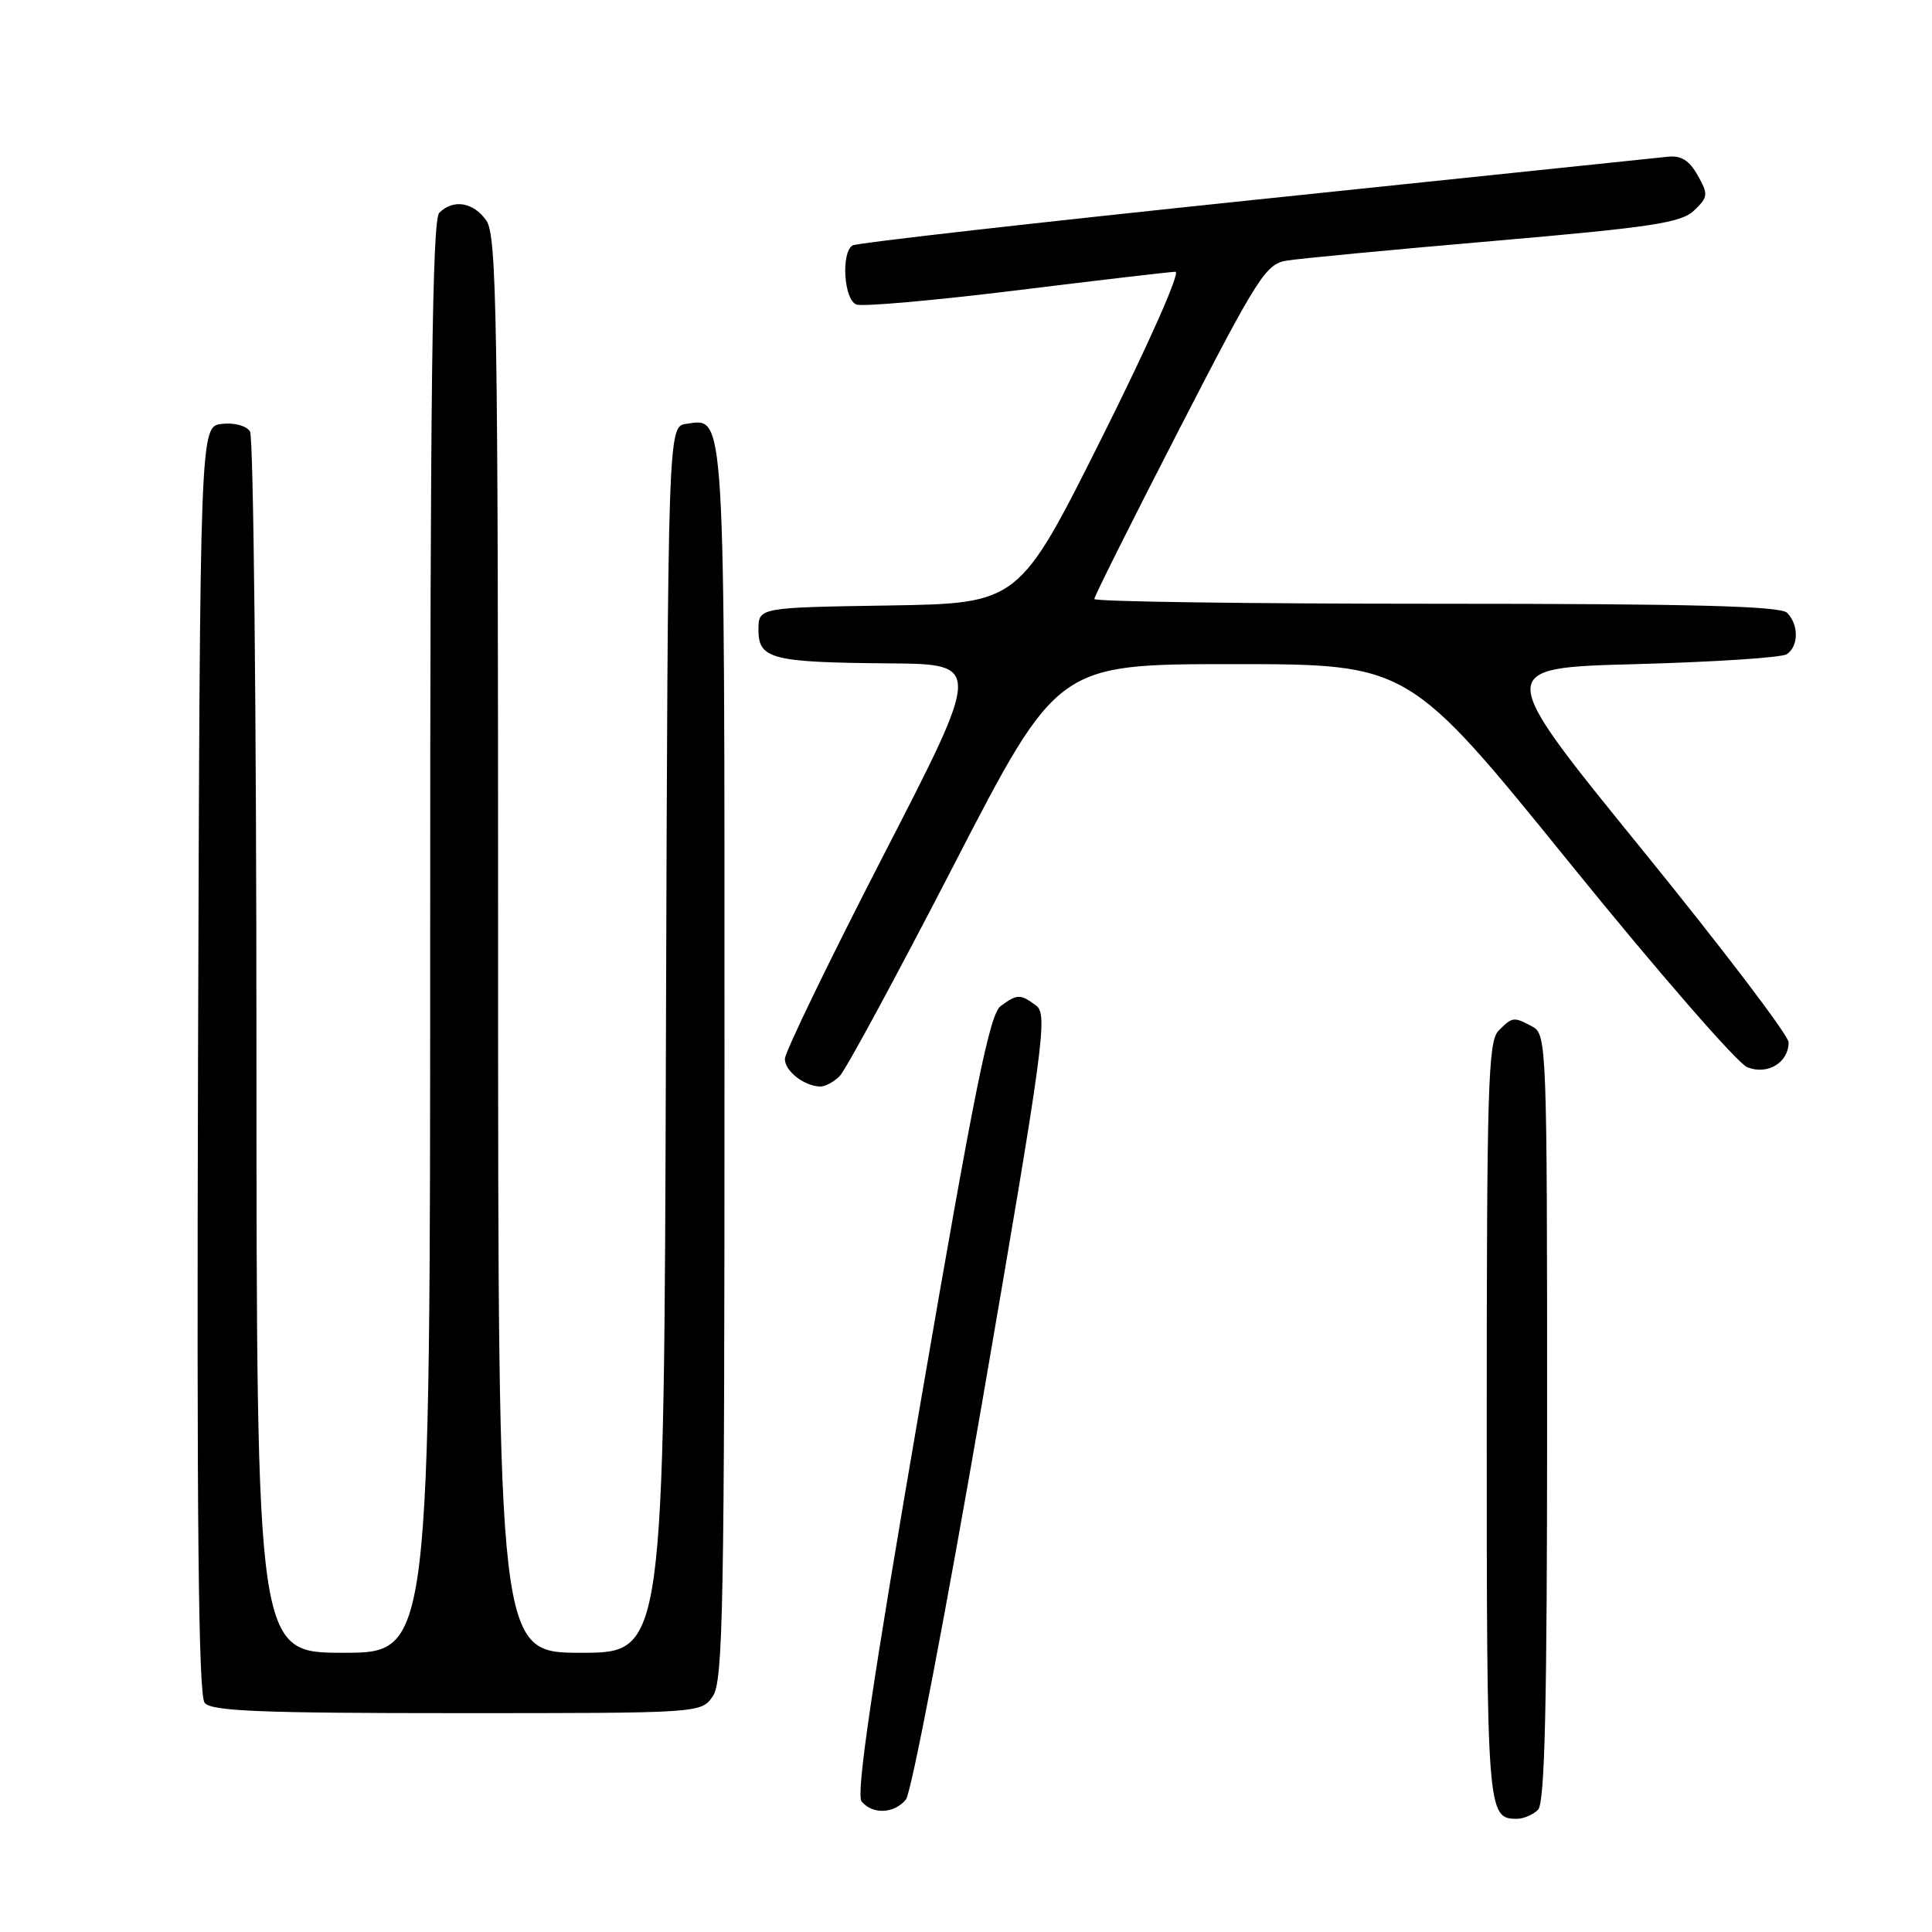 <?xml version="1.0" encoding="UTF-8" standalone="no"?>
<!DOCTYPE svg PUBLIC "-//W3C//DTD SVG 1.1//EN" "http://www.w3.org/Graphics/SVG/1.1/DTD/svg11.dtd" >
<svg xmlns="http://www.w3.org/2000/svg" xmlns:xlink="http://www.w3.org/1999/xlink" version="1.1" viewBox="0 0 256 256">
 <g >
 <path fill="currentColor"
d=" M 203.80 239.80 C 204.70 238.90 205.00 225.99 205.00 187.84 C 205.00 138.67 204.94 137.04 203.07 136.04 C 200.56 134.70 200.43 134.71 198.57 136.57 C 197.18 137.96 197.00 144.04 197.00 188.37 C 197.00 240.31 197.05 241.00 201.00 241.00 C 201.88 241.00 203.14 240.46 203.80 239.80 Z  M 120.04 238.45 C 120.75 237.59 125.30 213.86 130.16 185.70 C 138.32 138.35 138.86 134.41 137.30 133.25 C 135.20 131.69 134.80 131.69 132.59 133.31 C 131.13 134.38 129.11 144.40 121.95 186.02 C 115.52 223.37 113.40 237.77 114.17 238.71 C 115.63 240.46 118.48 240.33 120.04 238.45 Z  M 94.44 224.78 C 95.82 222.81 96.00 213.19 96.00 140.97 C 96.00 53.21 96.13 55.42 90.94 56.16 C 88.50 56.50 88.50 56.50 88.24 137.75 C 87.99 219.00 87.99 219.00 76.99 219.00 C 66.00 219.00 66.00 219.00 66.00 125.22 C 66.00 41.97 65.83 31.20 64.44 29.22 C 62.73 26.78 60.06 26.34 58.20 28.20 C 57.28 29.12 57.00 51.80 57.00 124.20 C 57.00 219.00 57.00 219.00 45.50 219.00 C 34.00 219.00 34.00 219.00 33.98 138.75 C 33.98 94.61 33.59 57.90 33.13 57.17 C 32.65 56.41 31.03 55.98 29.39 56.17 C 26.50 56.50 26.50 56.50 26.24 140.39 C 26.06 201.54 26.29 224.65 27.12 225.64 C 28.03 226.74 34.54 227.00 60.57 227.00 C 92.83 227.00 92.89 227.00 94.44 224.78 Z  M 111.27 142.58 C 112.05 141.80 118.86 129.20 126.41 114.58 C 140.13 88.00 140.13 88.00 163.39 88.00 C 186.64 88.00 186.64 88.00 207.91 114.25 C 219.60 128.69 230.23 140.91 231.53 141.42 C 234.22 142.48 237.00 140.80 237.00 138.11 C 237.00 137.20 228.23 125.67 217.51 112.48 C 198.02 88.50 198.02 88.50 216.76 88.00 C 227.07 87.72 236.06 87.14 236.75 86.69 C 238.34 85.66 238.36 82.76 236.80 81.20 C 235.90 80.30 224.20 80.00 190.30 80.00 C 165.38 80.00 145.00 79.72 145.00 79.37 C 145.00 79.03 150.06 68.91 156.25 56.89 C 166.68 36.63 167.72 34.99 170.50 34.53 C 172.15 34.26 184.53 33.08 198.00 31.92 C 219.00 30.10 222.78 29.52 224.49 27.88 C 226.34 26.10 226.38 25.76 224.95 23.23 C 223.83 21.24 222.75 20.57 220.96 20.77 C 219.61 20.92 194.97 23.49 166.22 26.48 C 137.46 29.48 113.50 32.19 112.97 32.52 C 111.42 33.48 111.82 39.72 113.47 40.35 C 114.27 40.66 123.84 39.81 134.72 38.47 C 145.60 37.13 155.06 36.02 155.75 36.01 C 156.46 36.01 152.19 45.62 146.01 57.98 C 135.01 79.95 135.01 79.95 117.76 80.23 C 100.50 80.50 100.50 80.50 100.50 83.45 C 100.50 87.33 102.24 87.77 117.80 87.90 C 130.11 88.00 130.11 88.00 117.05 113.36 C 109.87 127.31 104.00 139.43 104.00 140.31 C 104.00 141.93 106.54 143.91 108.68 143.97 C 109.33 143.99 110.49 143.36 111.27 142.58 Z "/>
</g>
</svg>
